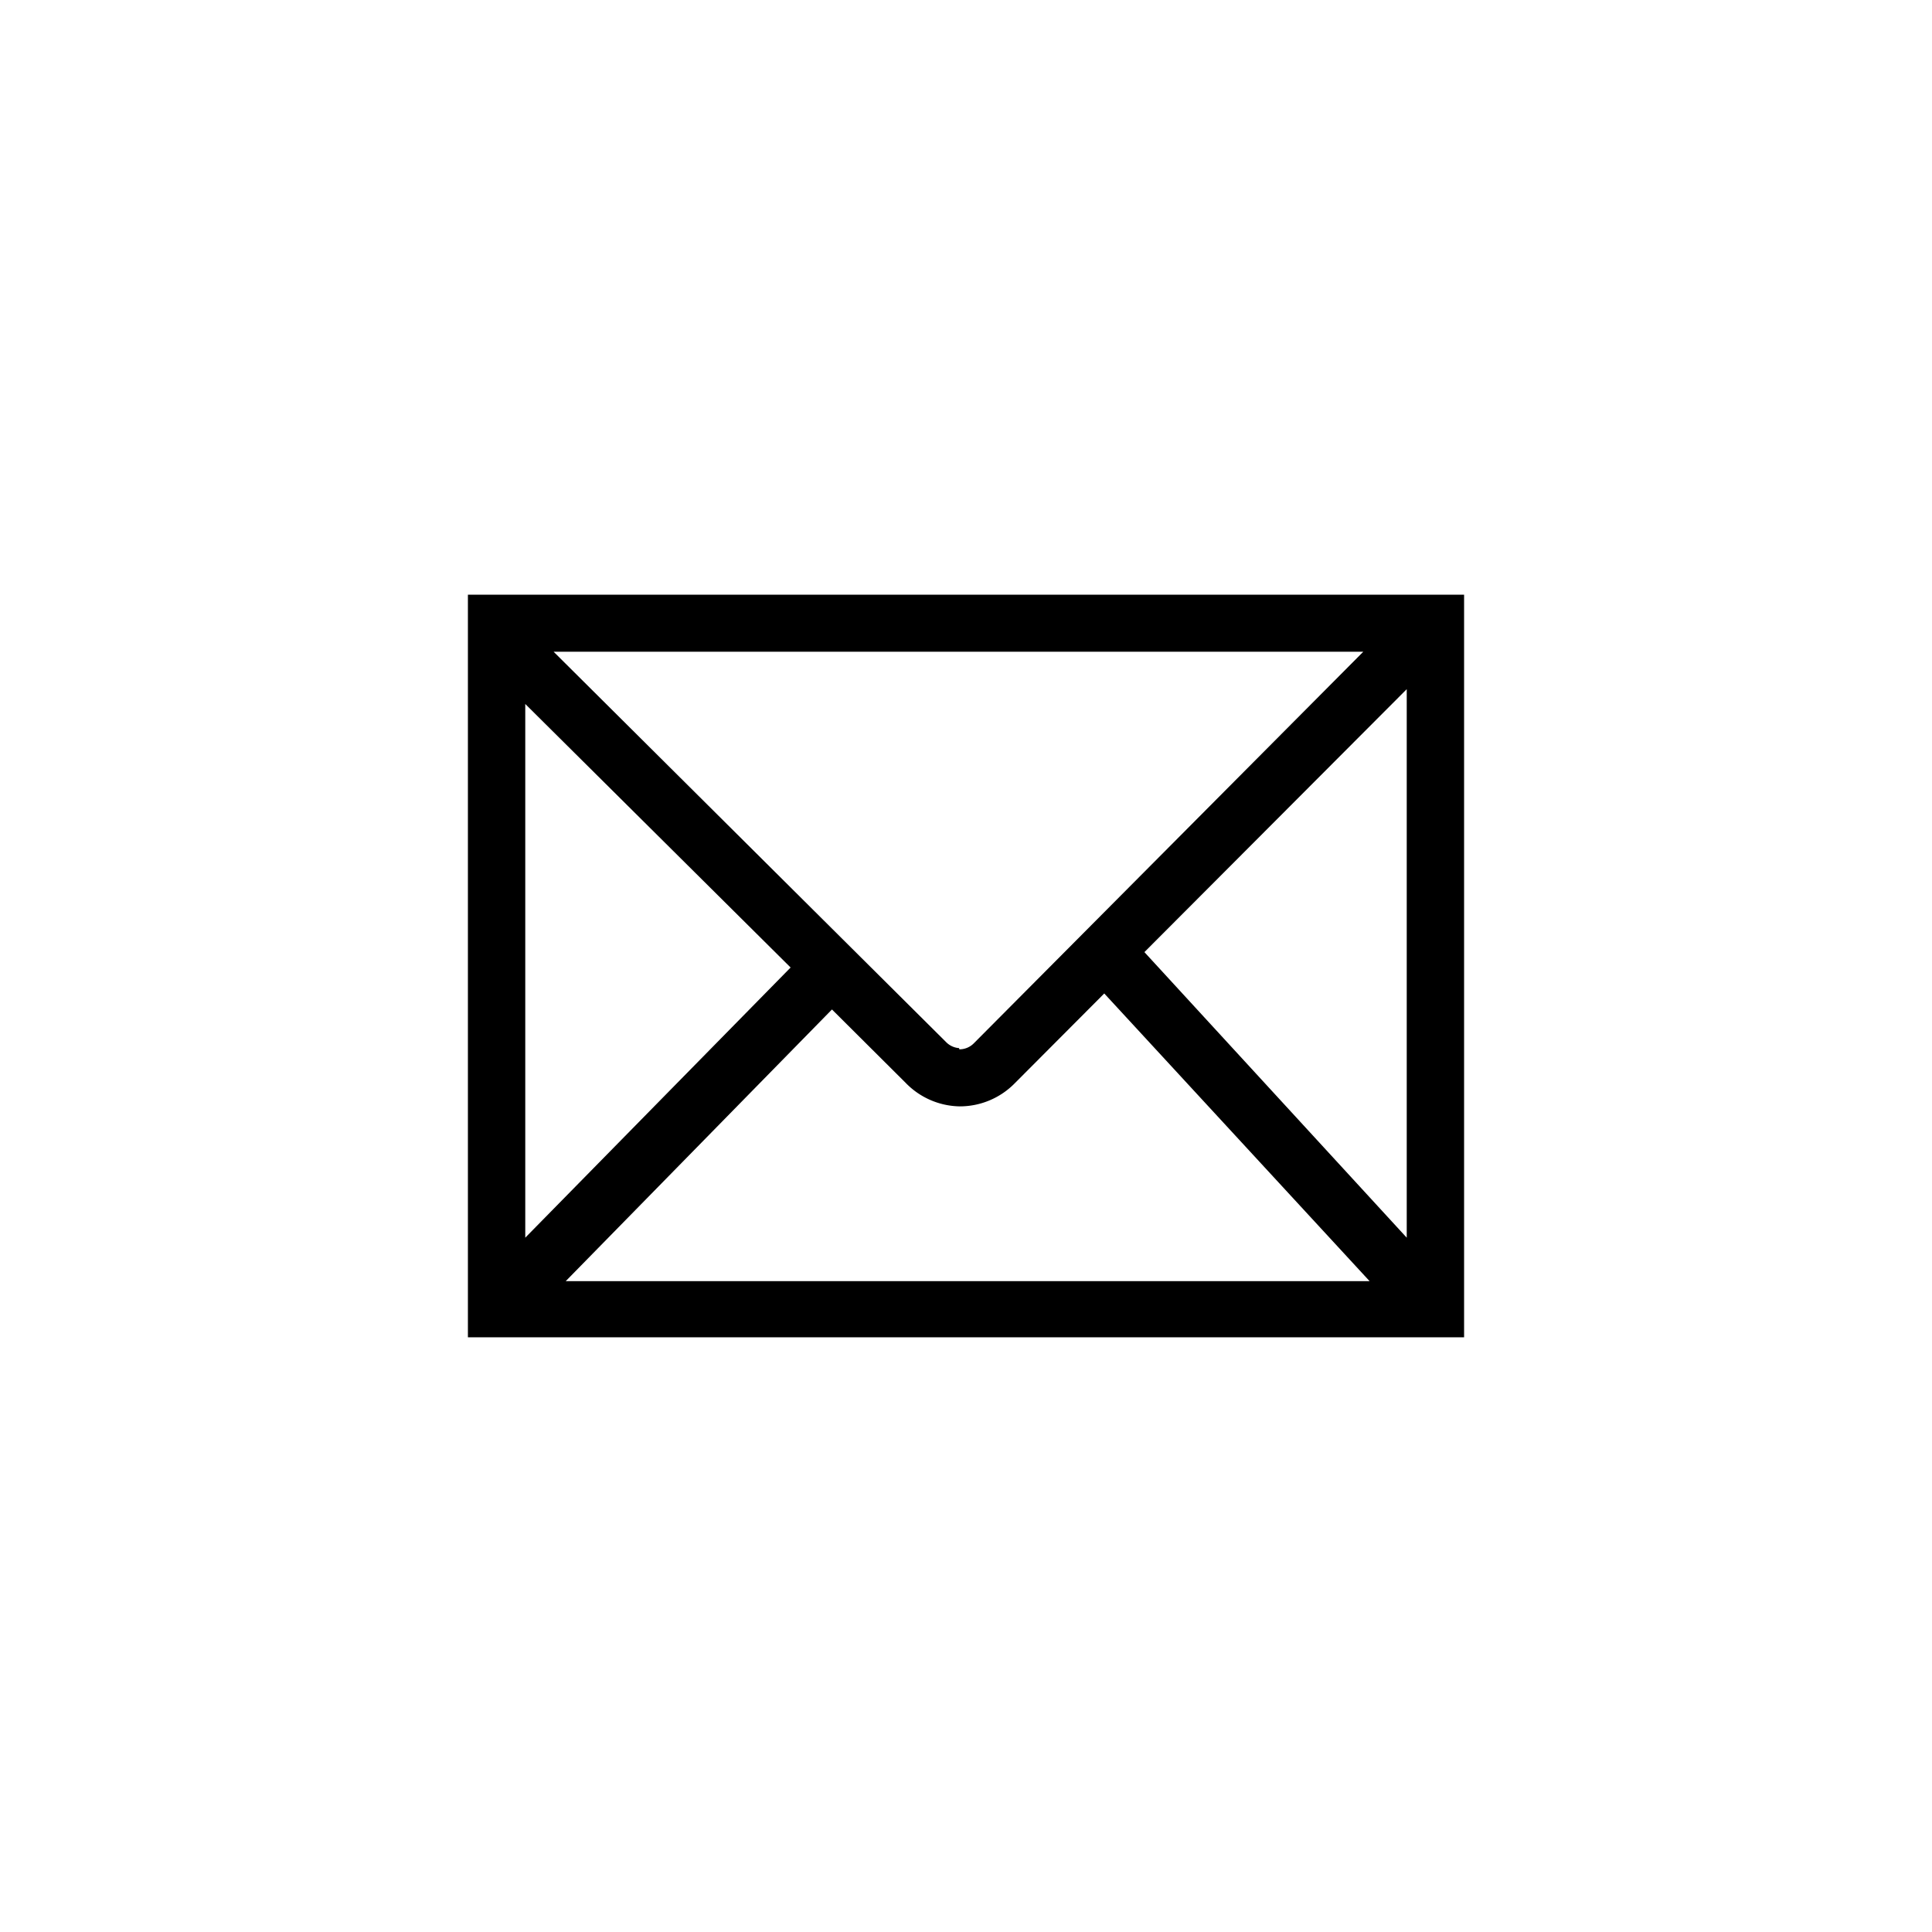 <svg xmlns="http://www.w3.org/2000/svg" viewBox="0 0 64 64"><title>icon-artboards</title><path d="M48.5,44.3h-33V19.7h33ZM46.6,41V22.83l-8.69,8.71Zm-13-5.1a2.55,2.55,0,0,1-1.81.75h0A2.55,2.55,0,0,1,30,35.87l-2.44-2.43-8.82,9H45.37l-8.79-9.53Zm-1.82-1.14h0a.67.67,0,0,0,.48-.2L45.16,21.59H18.34l13,12.93A.67.67,0,0,0,31.77,34.72ZM17.4,23.32V41l8.79-8.95Z"/></svg>